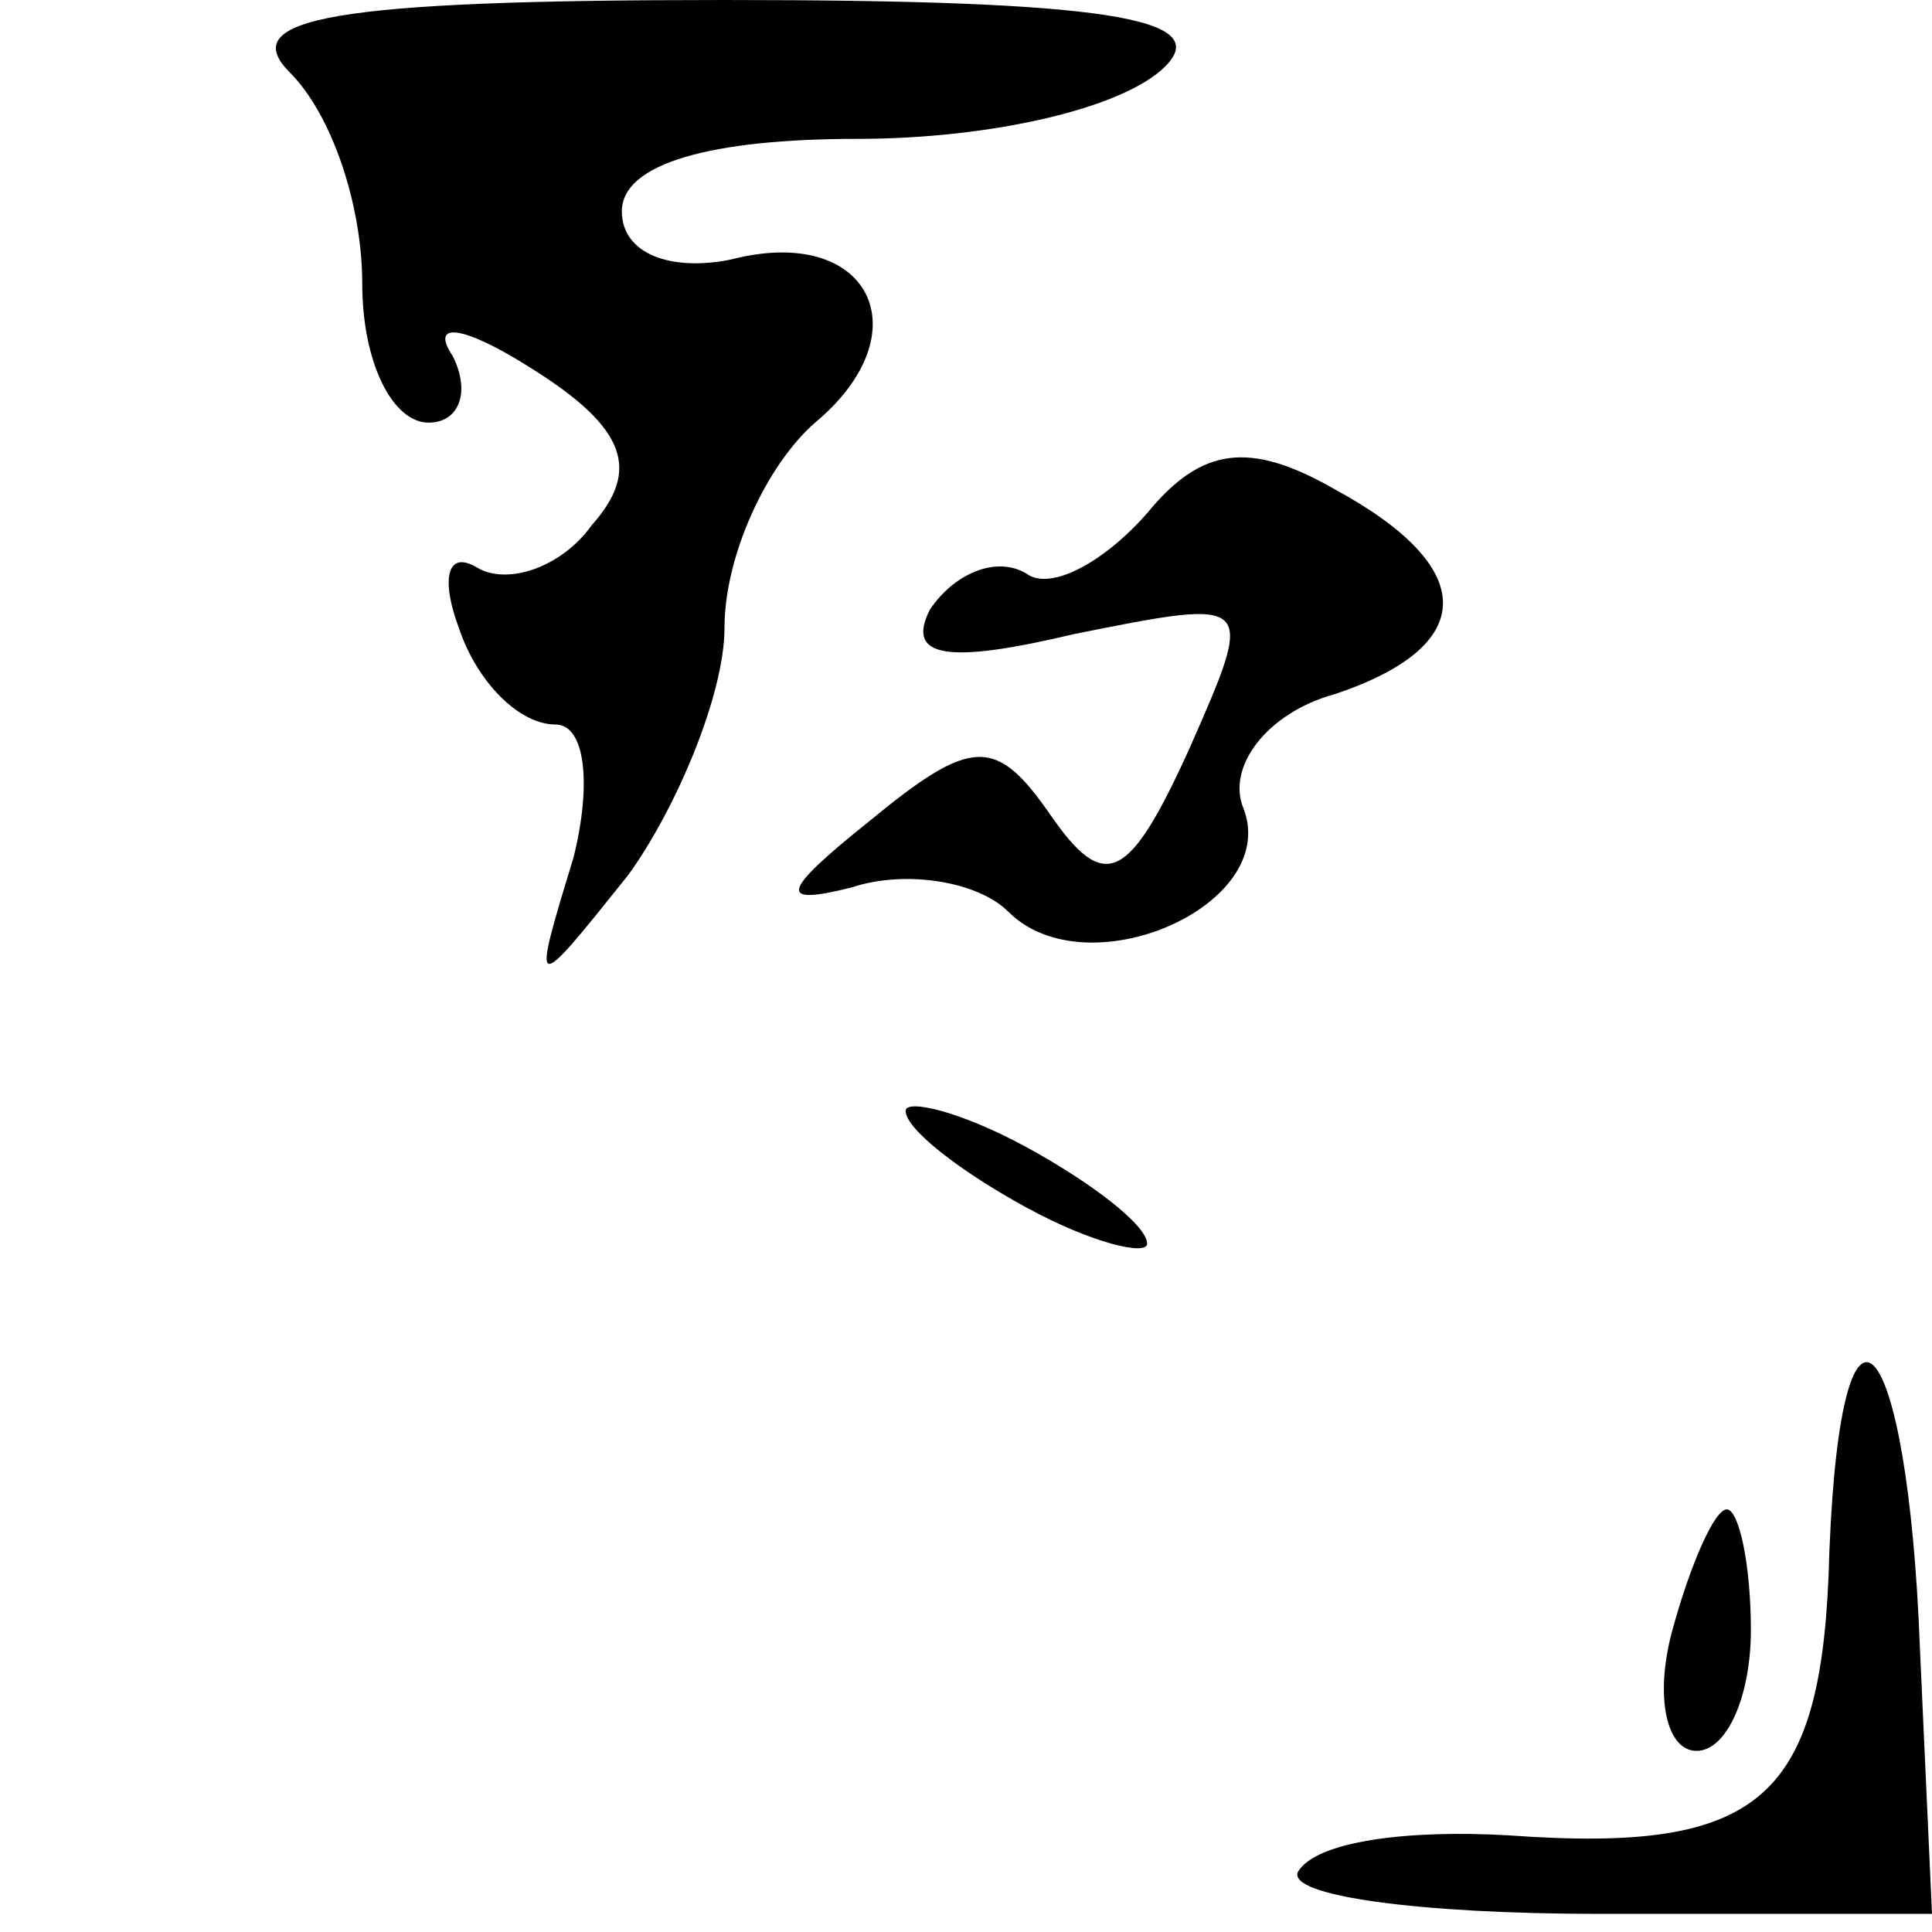 <?xml version="1.0" standalone="no"?>
<!DOCTYPE svg PUBLIC "-//W3C//DTD SVG 20010904//EN"
 "http://www.w3.org/TR/2001/REC-SVG-20010904/DTD/svg10.dtd">
<svg version="1.0" xmlns="http://www.w3.org/2000/svg"
 width="32pt" height="32pt" viewBox="0 0 32 32"
 preserveAspectRatio="xMidYMid meet">
<g transform="translate(0,32) scale(0.1,-0.1)"
fill="#000000" stroke="none">
<path fill="#000000" stroke="none" d="M48 308 c7 -7 12 -22 12 -35 0 -13 5
-23 11 -23 5 0 7 5 4 11 -4 6 2 5 13 -2 16 -10 18 -17 10 -26 -5 -7 -14 -10
-19 -7 -5 3 -6 -2 -3 -10 3 -9 10 -16 16 -16 5 0 6 -10 3 -22 -7 -23 -7 -23 9
-3 8 11 16 30 16 41 0 12 7 27 15 34 18 15 9 33 -14 27 -10 -2 -18 1 -18 8 0
8 15 12 39 12 22 0 44 5 51 12 8 8 -10 11 -73 11 -65 0 -81 -3 -72 -12z"/>
<path fill="#000000" stroke="none" d="M190 235 c-7 -8 -16 -13 -20 -10 -5 3
-12 0 -16 -6 -4 -8 3 -9 24 -4 30 6 30 6 19 -19 -10 -22 -14 -24 -23 -11 -9
13 -13 13 -30 -1 -15 -12 -15 -14 -3 -11 9 3 21 1 26 -4 13 -13 45 1 39 17 -3
7 4 16 15 19 24 8 24 21 0 34 -14 8 -22 7 -31 -4z"/>
<path fill="#000000" stroke="none" d="M150 136 c0 -3 9 -10 20 -16 11 -6 20
-8 20 -6 0 3 -9 10 -20 16 -11 6 -20 8 -20 6z"/>
<path fill="#000000" stroke="none" d="M303 63 c-1 -41 -11 -50 -53 -47 -17 1
-32 -1 -35 -6 -2 -4 20 -7 50 -7 l55 0 -2 44 c-2 53 -13 66 -15 16z"/>
<path fill="#000000" stroke="none" d="M277 50 c-3 -11 -1 -20 4 -20 5 0 9 9
9 20 0 11 -2 20 -4 20 -2 0 -6 -9 -9 -20z"/>
</g>
</svg>
